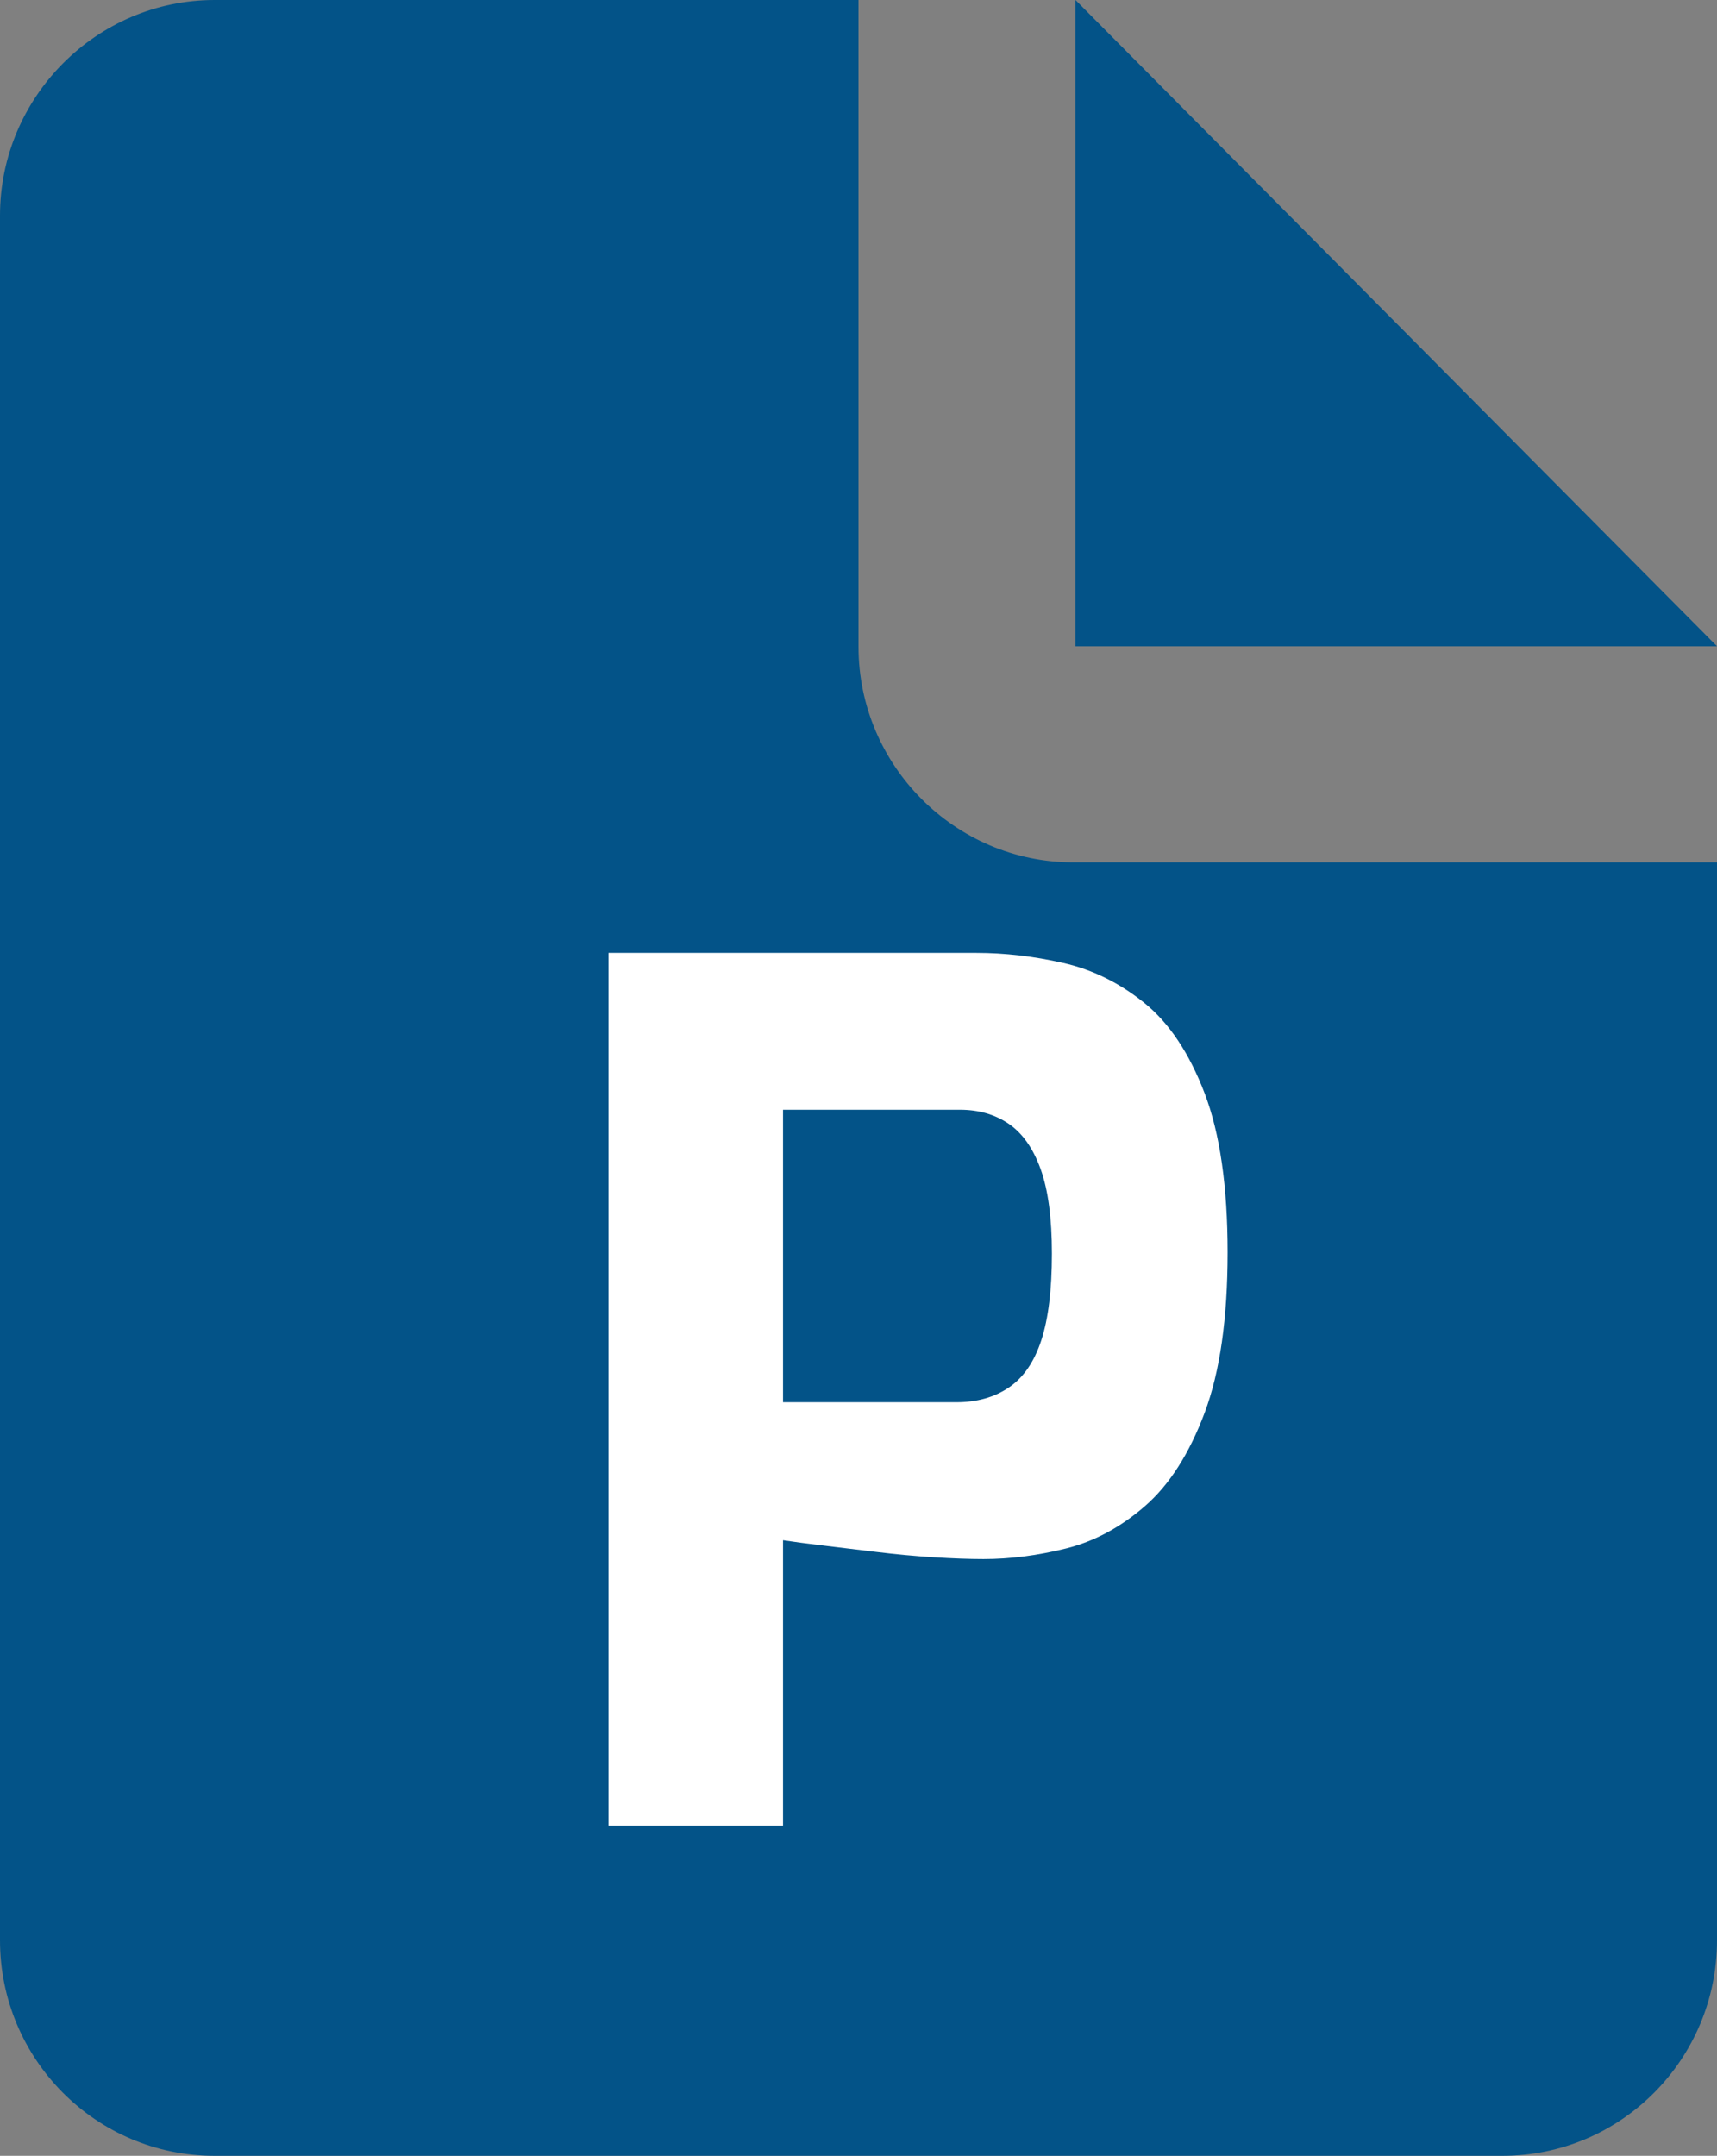 <?xml version="1.0" encoding="UTF-8"?>
<svg width="364px" height="457px" viewBox="0 0 364 457" version="1.1" xmlns="http://www.w3.org/2000/svg" xmlns:xlink="http://www.w3.org/1999/xlink">
    <rect x="0" y="0" width="364" height="457" fill="#808080" stroke="none"/>
    <!-- Generator: Sketch 57.1 (83088) - https://sketch.com -->
    <title>icon-document</title>
    <desc>Created with Sketch.</desc>
    <g id="Page-1" stroke="none" stroke-width="1" fill="none" fill-rule="evenodd">
        <g id="Logo" transform="translate(-68, -22)" fill-rule="nonzero">
            <g id="icon-document" transform="translate(68, 22)">
                <path d="M45.5,0 L182,0 L182,137.1 C182,162.235 202.475,182.8 227.5,182.8 L364,182.8 L364,411.3 C364,436.539 343.629,457 318.5,457 L45.5,457 C20.371,457 0,436.539 0,411.3 L0,45.7 C0,20.565 20.475,0 45.5,0 Z" id="Path" fill="#035388"></path>
                <polygon id="Path" fill="#035388" points="228 0 364 137 228 137"></polygon>
                <path d="M129,387 L129,202 L207,202 C213,202 219.125,202.708 225.375,204.125 C231.625,205.542 237.375,208.375 242.625,212.625 C247.875,216.875 252.125,223.25 255.375,231.75 C258.625,240.25 260.25,251.5 260.25,265.5 C260.25,279.5 258.625,290.833 255.375,299.5 C252.125,308.167 247.917,314.75 242.75,319.25 C237.583,323.75 232,326.75 226,328.25 C220,329.75 214.167,330.5 208.5,330.5 C205.5,330.5 202,330.375 198,330.125 C194,329.875 189.958,329.5 185.875,329 C181.792,328.5 178,328.042 174.5,327.625 C171,327.208 168.167,326.833 166,326.5 L166,387 L129,387 Z M166,297.25 L202.75,297.25 C207.083,297.25 210.792,296.208 213.875,294.125 C216.958,292.042 219.25,288.708 220.75,284.125 C222.25,279.542 223,273.417 223,265.75 C223,258.25 222.208,252.292 220.625,247.875 C219.042,243.458 216.792,240.25 213.875,238.25 C210.958,236.25 207.5,235.25 203.5,235.25 L166,235.25 L166,297.25 Z" id="P" fill="#FFFFFF"></path>
            </g>
        </g>
    </g>
</svg>